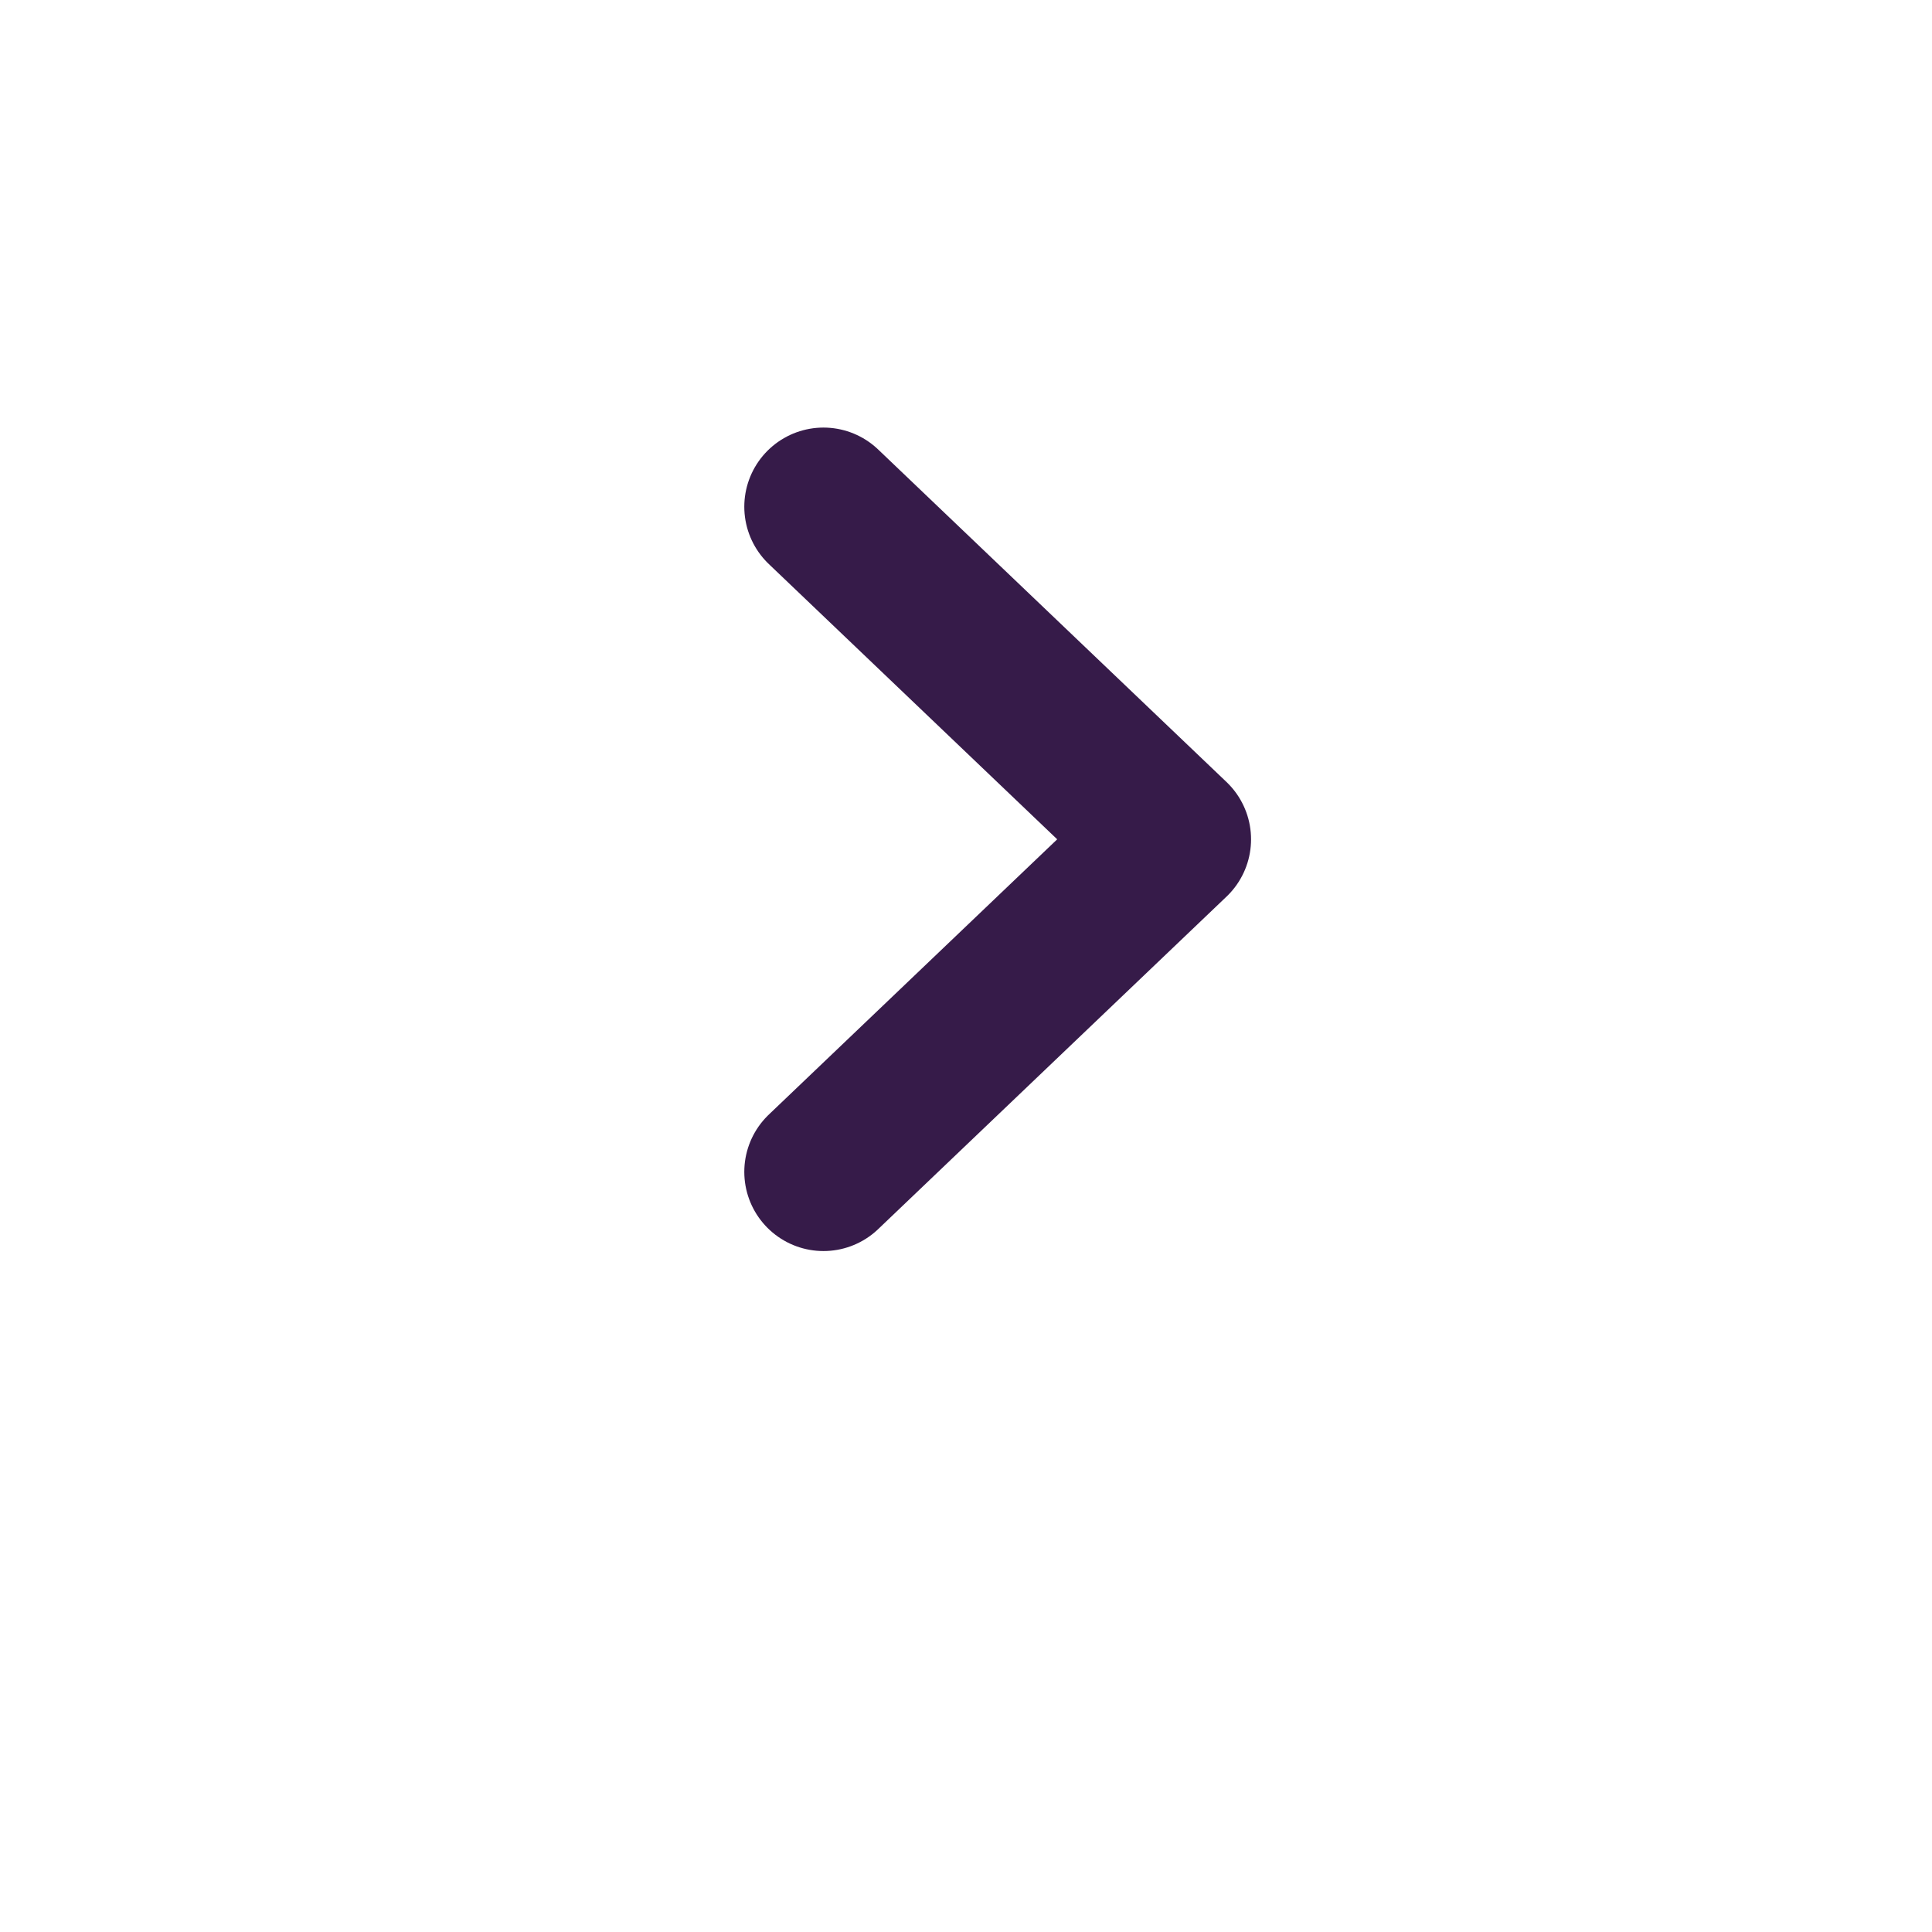 <svg width="61" height="61" viewBox="0 0 61 61" fill="none" xmlns="http://www.w3.org/2000/svg">
<g filter="url(#filter0_d_833_3)">
<rect x="4" width="57" height="53" rx="6" fill="white" fill-opacity="0.8"/>
</g>
<path d="M26 16L37 26.5L26 37" stroke="#361B49" stroke-width="5" stroke-linecap="round" stroke-linejoin="round"/>
<defs>
<filter id="filter0_d_833_3" x="0" y="0" width="65" height="61" filterUnits="userSpaceOnUse" color-interpolation-filters="sRGB">
<feFlood flood-opacity="0" result="BackgroundImageFix"/>
<feColorMatrix in="SourceAlpha" type="matrix" values="0 0 0 0 0 0 0 0 0 0 0 0 0 0 0 0 0 0 127 0" result="hardAlpha"/>
<feMorphology radius="3" operator="erode" in="SourceAlpha" result="effect1_dropShadow_833_3"/>
<feOffset dy="4"/>
<feGaussianBlur stdDeviation="3.5"/>
<feColorMatrix type="matrix" values="0 0 0 0 0 0 0 0 0 0 0 0 0 0 0 0 0 0 0.11 0"/>
<feBlend mode="normal" in2="BackgroundImageFix" result="effect1_dropShadow_833_3"/>
<feBlend mode="normal" in="SourceGraphic" in2="effect1_dropShadow_833_3" result="shape"/>
</filter>
</defs>
</svg>

